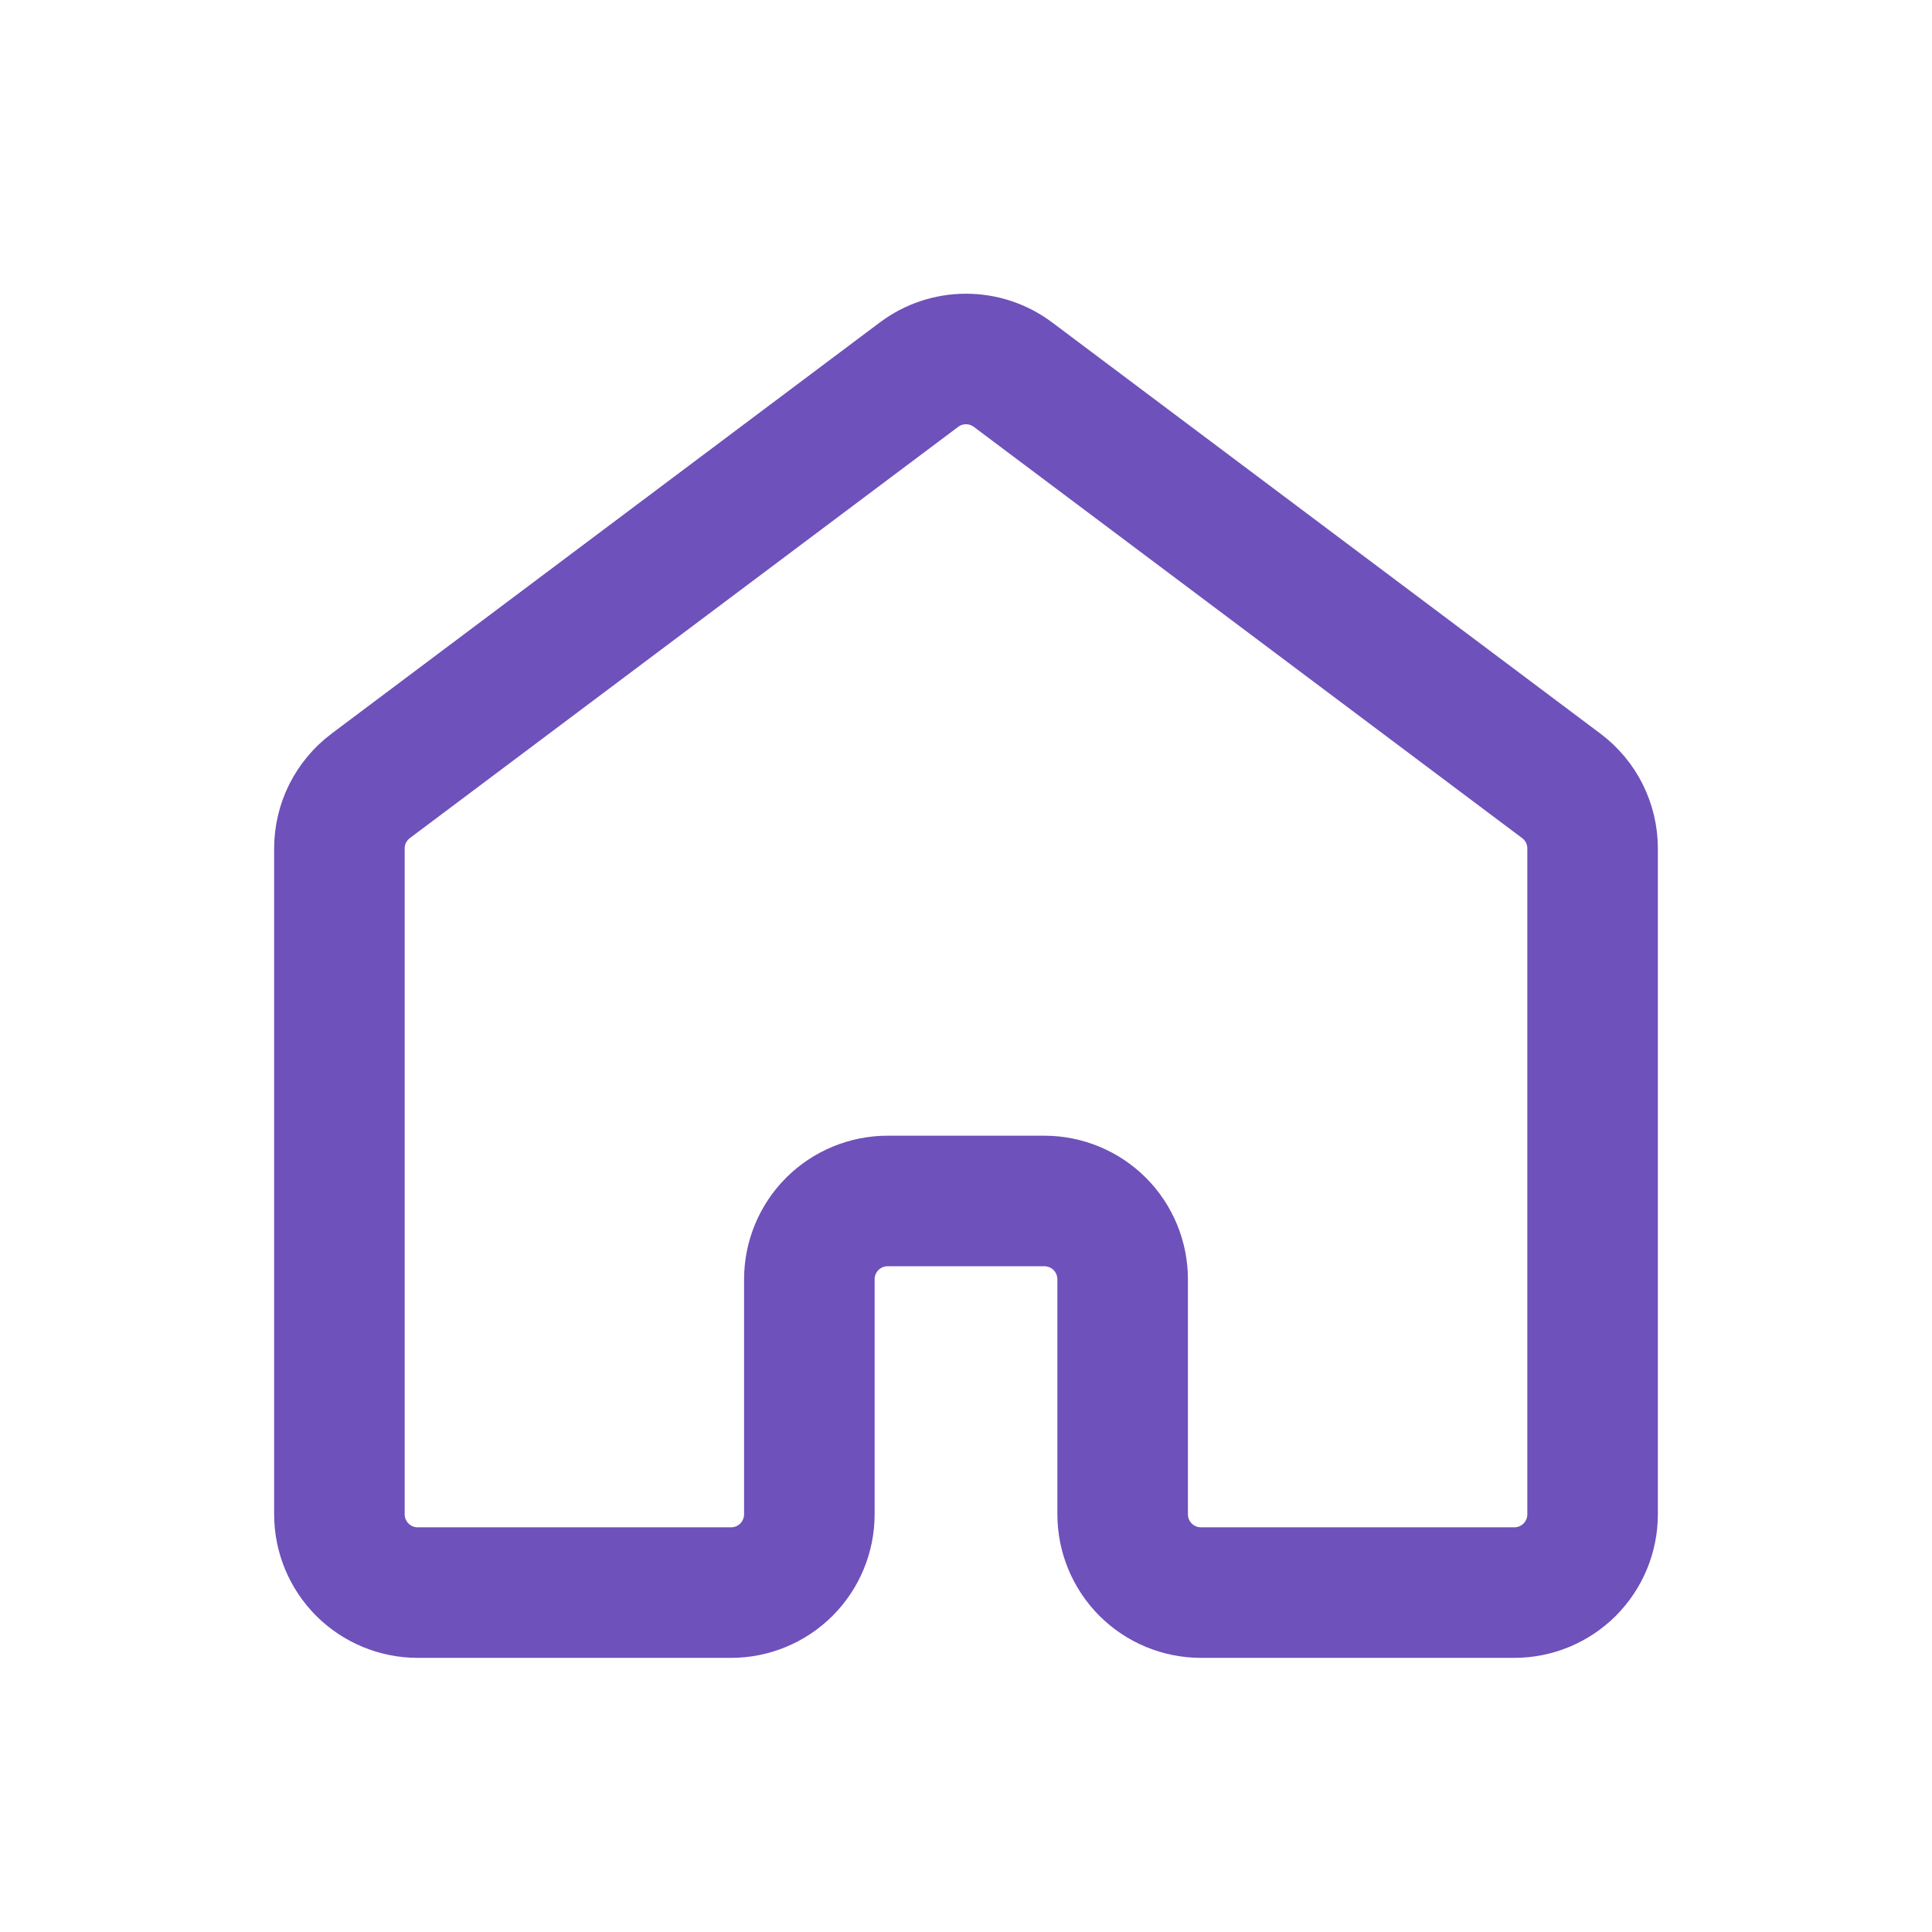 <svg width="37" height="37" viewBox="0 0 37 37" fill="none" xmlns="http://www.w3.org/2000/svg">
<path d="M30.5 29V16.25C30.5 16.017 30.446 15.787 30.342 15.579C30.238 15.371 30.086 15.19 29.9 15.05L19.4 7.175C19.14 6.98 18.825 6.875 18.5 6.875C18.175 6.875 17.86 6.98 17.6 7.175L7.1 15.05C6.914 15.19 6.763 15.371 6.658 15.579C6.554 15.787 6.5 16.017 6.5 16.25V29C6.5 29.398 6.658 29.779 6.939 30.061C7.221 30.342 7.602 30.5 8 30.5H14C14.398 30.5 14.779 30.342 15.061 30.061C15.342 29.779 15.5 29.398 15.5 29V24.5C15.5 24.102 15.658 23.721 15.939 23.439C16.221 23.158 16.602 23 17 23H20C20.398 23 20.779 23.158 21.061 23.439C21.342 23.721 21.5 24.102 21.5 24.5V29C21.5 29.398 21.658 29.779 21.939 30.061C22.221 30.342 22.602 30.5 23 30.5H29C29.398 30.5 29.779 30.342 30.061 30.061C30.342 29.779 30.5 29.398 30.5 29Z" stroke="#6E51BA" stroke-width="2.5" stroke-linecap="round" stroke-linejoin="round"/>
</svg>
